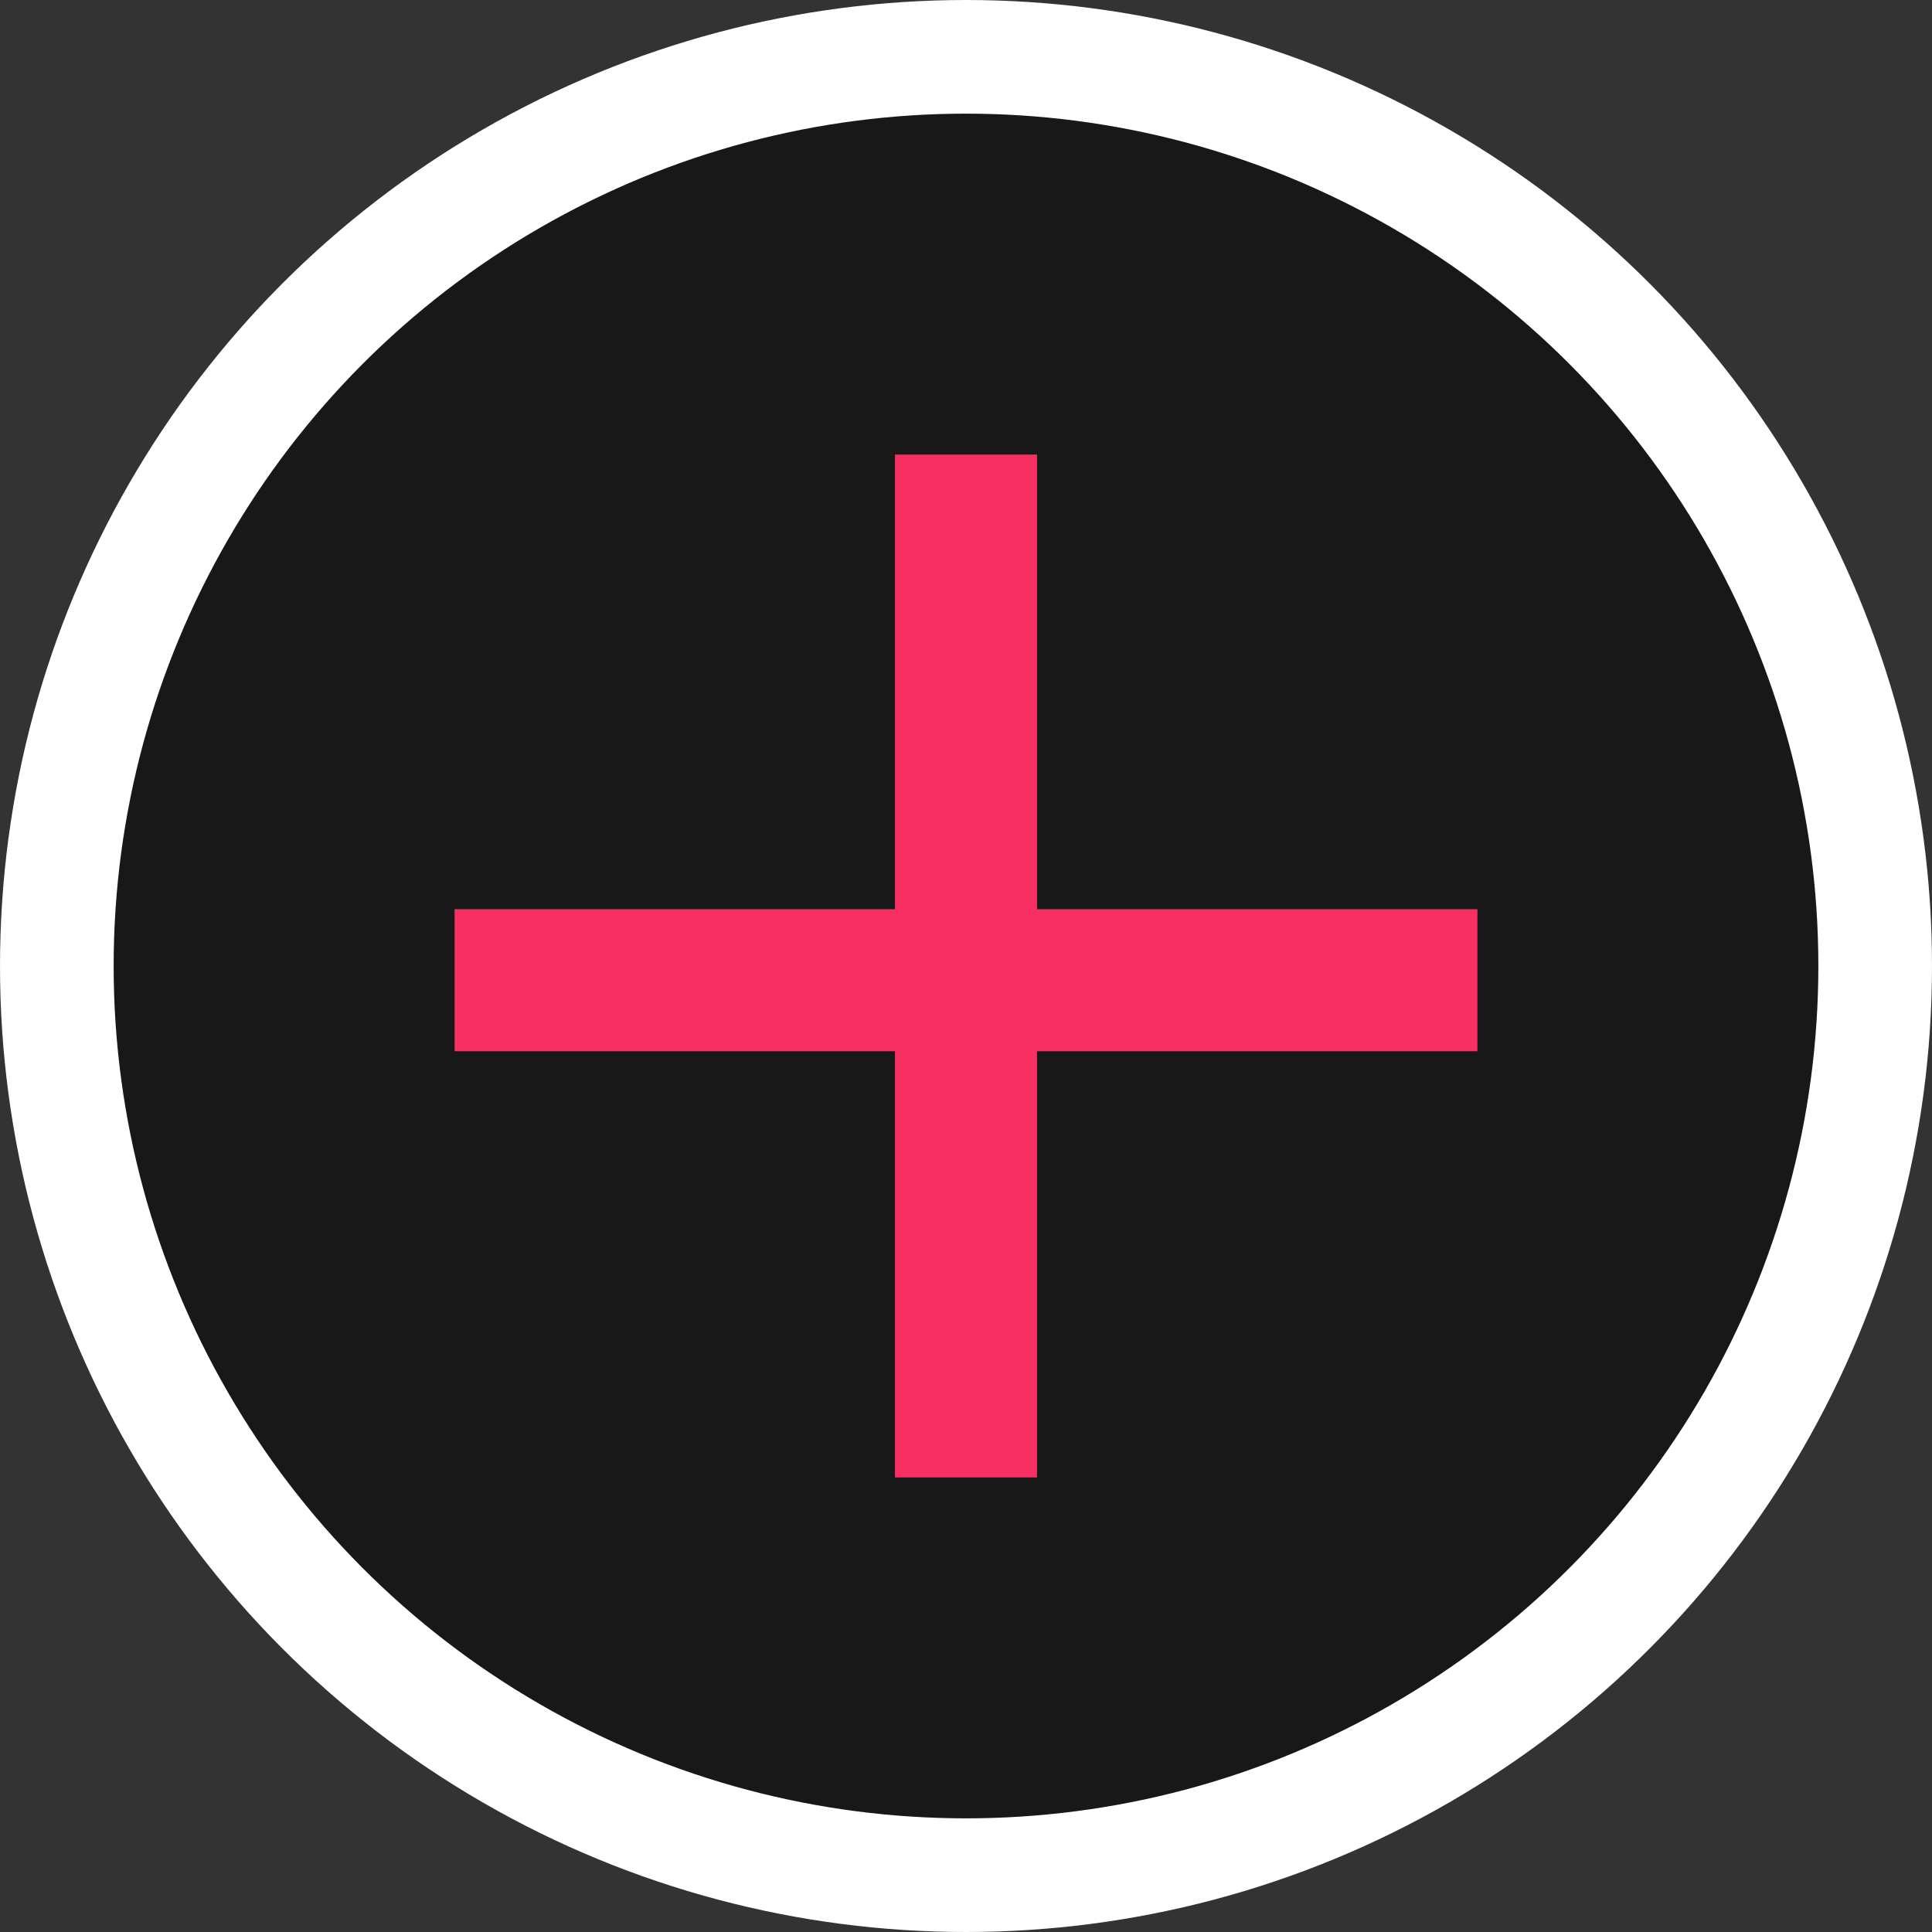 <svg class="SVGInline-svg css-i95sxb-svg" width="34px" height="34px" viewBox="0 0 34 34" version="1.1" xmlns="http://www.w3.org/2000/svg" xmlns:xlink="http://www.w3.org/1999/xlink">
    <rect x="0" y="0" width="34" height="34" fill="#333333" stroke="none"/>
    <!-- Generator: Sketch 57.1 (83088) - https://sketch.com -->
    <desc>Created with Sketch.</desc>
    <g id="Icons-/-HomeList-/-Preview-/-Wish-/-Inactive-/-Hover" stroke="none" stroke-width="1" fill="none" fill-rule="evenodd">
        <circle id="Oval" stroke="#FFF" stroke-width="2" fill-opacity="0.53" fill="#000" cx="17" cy="17" r="16"></circle>
        <g id="icon-/-useraction-/-wish-/-inactive" transform="translate(8, 8)" fill="#F82F62">
            <path d="M10.25,-7.65404249e-17 L10.25,8 L18,8 L18,10.5 L10.25,10.5 L10.25,18 L7.75,18 L7.75,10.5 L0,10.5 L0,8 L7.75,8 L7.75,7.65404249e-17 L10.25,-7.65404249e-17 Z" id="Combined-Shape"></path>
        </g>
    </g>
</svg>
